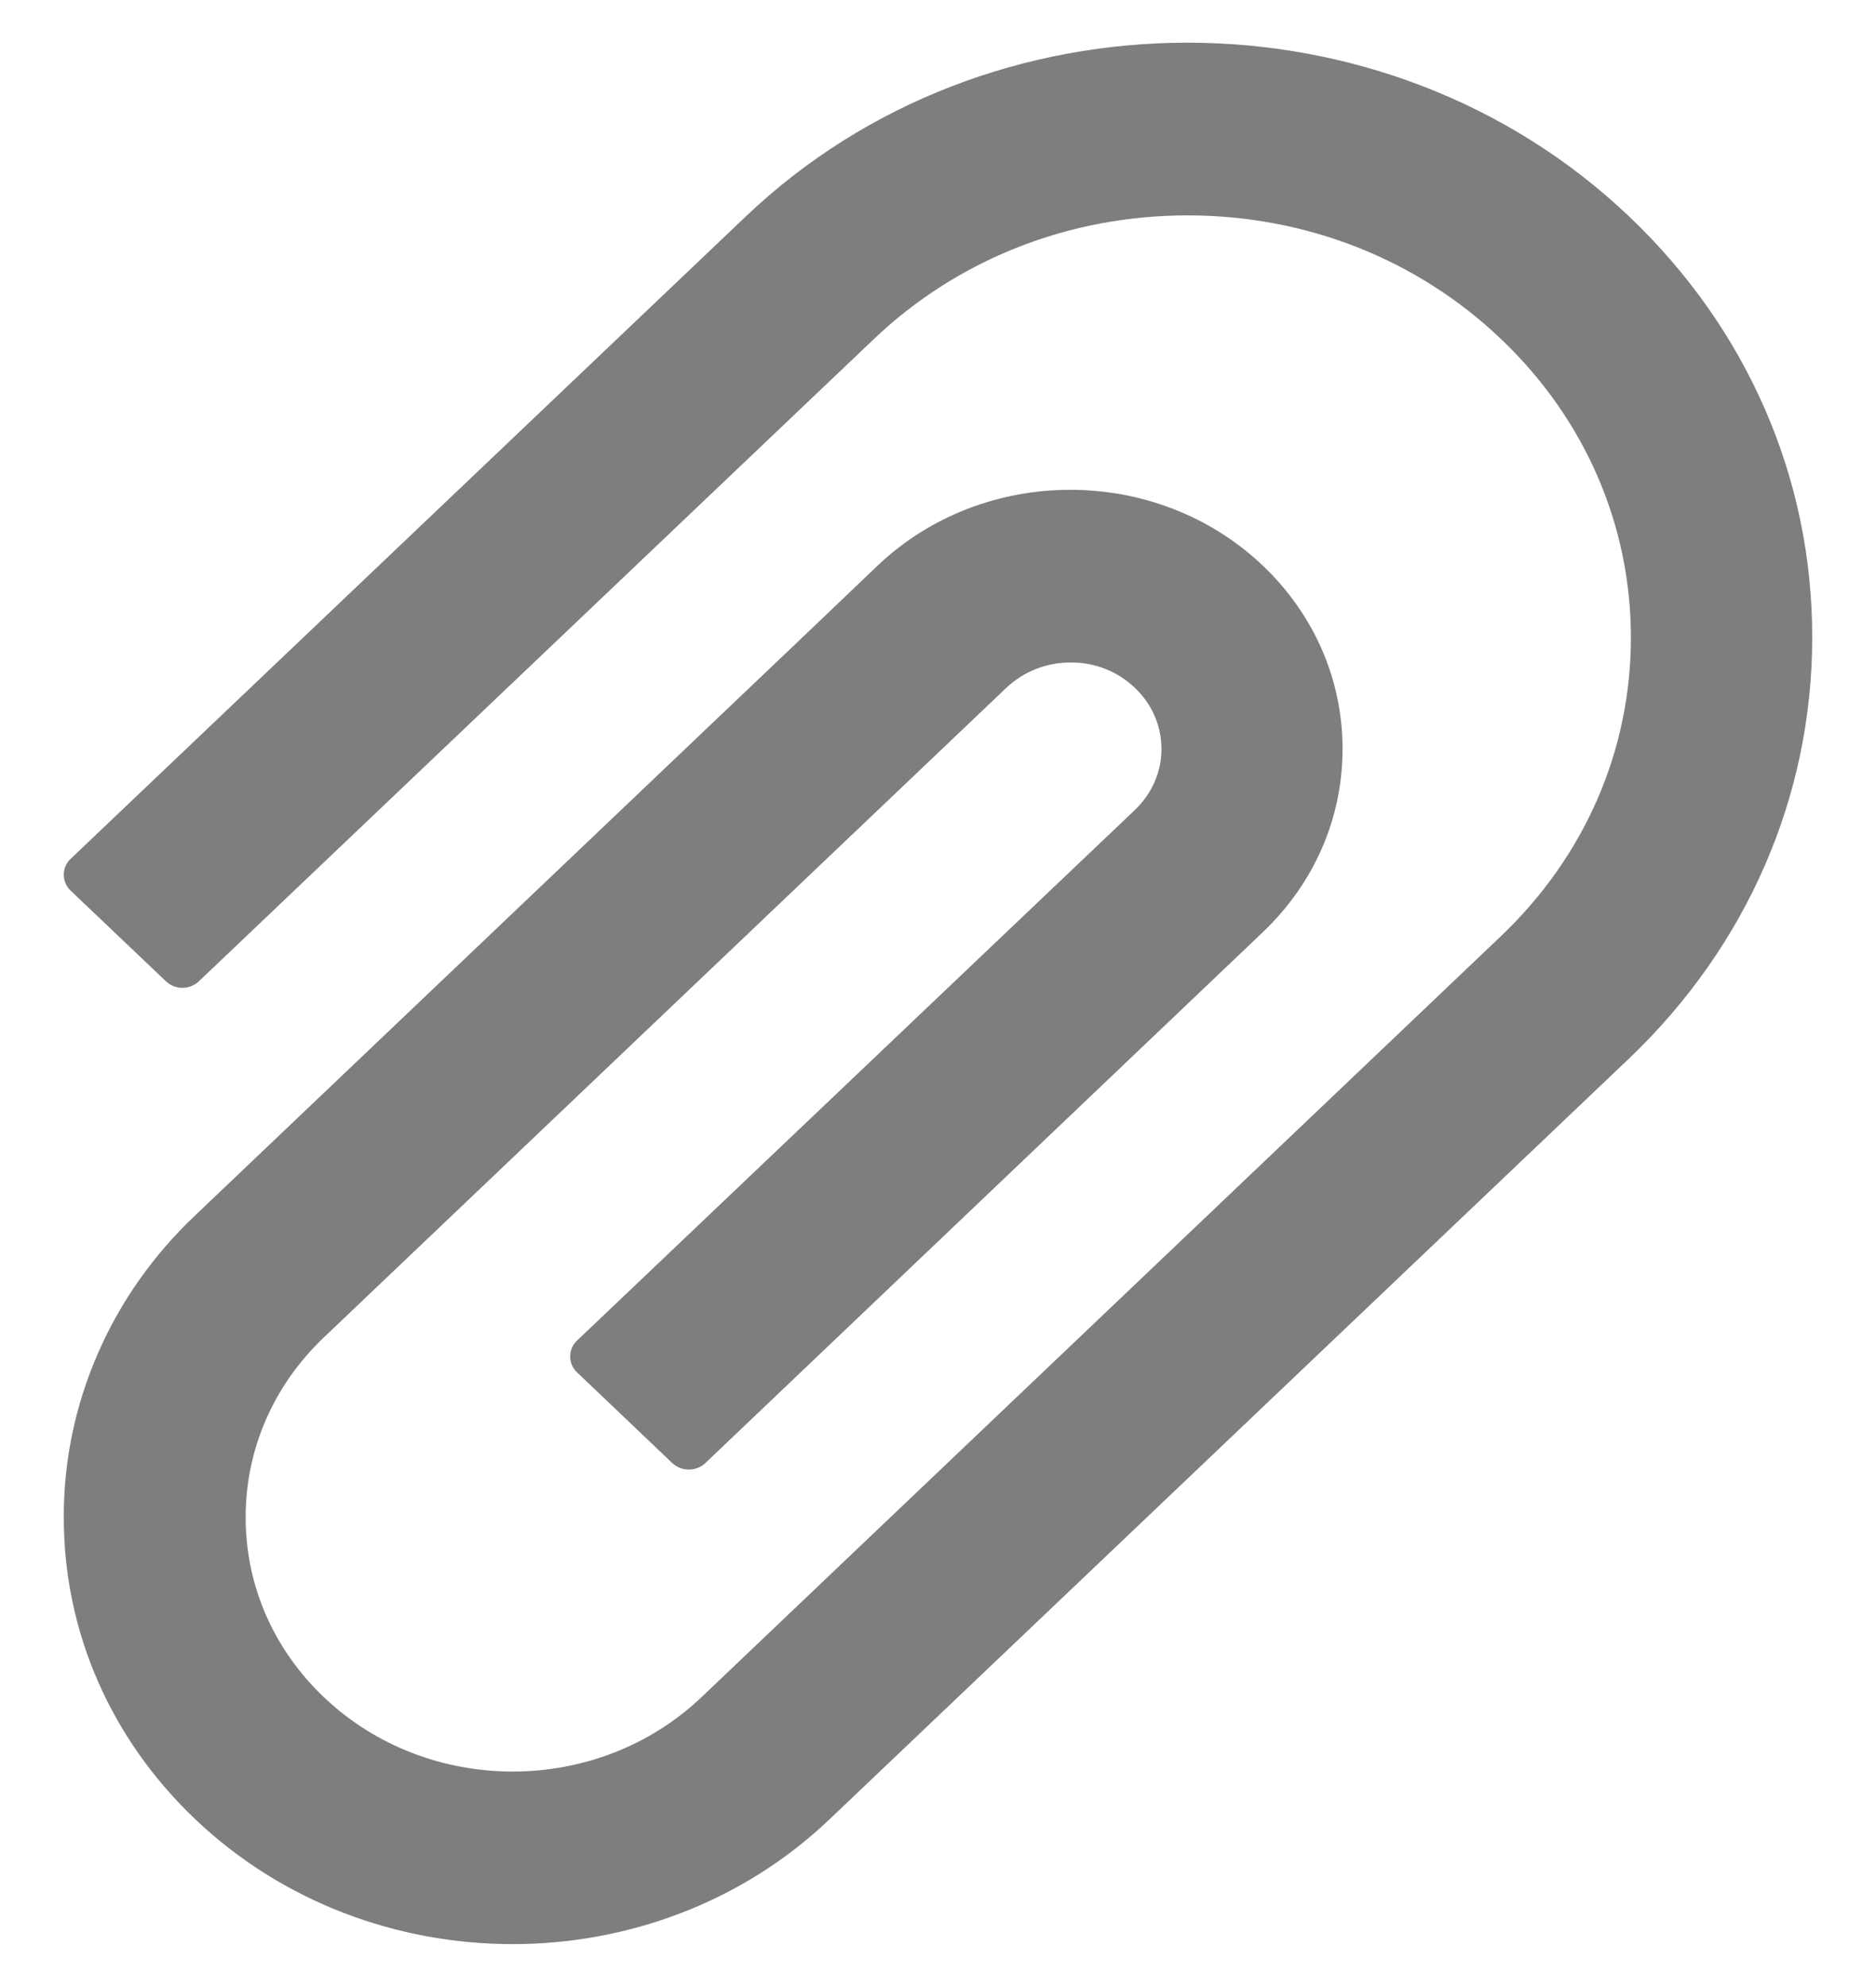 <svg width="17" height="18" viewBox="0 0 17 18" fill="none" xmlns="http://www.w3.org/2000/svg">
<path d="M14.765 1.964C12.557 -0.139 8.962 -0.139 6.756 1.964L0.639 7.785C0.599 7.823 0.578 7.874 0.578 7.928C0.578 7.981 0.599 8.033 0.639 8.071L1.504 8.894C1.543 8.932 1.597 8.953 1.653 8.953C1.709 8.953 1.762 8.932 1.802 8.894L7.919 3.073C8.678 2.35 9.688 1.952 10.762 1.952C11.835 1.952 12.845 2.35 13.602 3.073C14.362 3.796 14.779 4.758 14.779 5.778C14.779 6.801 14.362 7.76 13.602 8.484L7.368 14.419L6.358 15.381C5.413 16.281 3.878 16.281 2.934 15.381C2.477 14.946 2.226 14.368 2.226 13.752C2.226 13.136 2.477 12.557 2.934 12.122L9.119 6.234C9.276 6.086 9.482 6.004 9.702 6.004H9.705C9.925 6.004 10.129 6.086 10.284 6.234C10.441 6.383 10.525 6.58 10.525 6.79C10.525 6.997 10.438 7.194 10.284 7.341L5.228 12.151C5.188 12.189 5.167 12.24 5.167 12.294C5.167 12.348 5.188 12.399 5.228 12.437L6.093 13.261C6.133 13.298 6.186 13.319 6.242 13.319C6.298 13.319 6.351 13.298 6.391 13.261L11.444 8.448C11.91 8.004 12.166 7.415 12.166 6.787C12.166 6.16 11.908 5.569 11.444 5.127C10.48 4.209 8.915 4.211 7.952 5.127L7.352 5.7L1.769 11.015C1.39 11.374 1.089 11.8 0.885 12.271C0.681 12.741 0.576 13.245 0.578 13.754C0.578 14.787 1.002 15.758 1.769 16.488C2.563 17.243 3.604 17.62 4.645 17.62C5.685 17.62 6.726 17.243 7.518 16.488L14.765 9.591C15.831 8.573 16.422 7.218 16.422 5.778C16.424 4.336 15.834 2.981 14.765 1.964Z" fill="#7E7E7E"/>
</svg>

